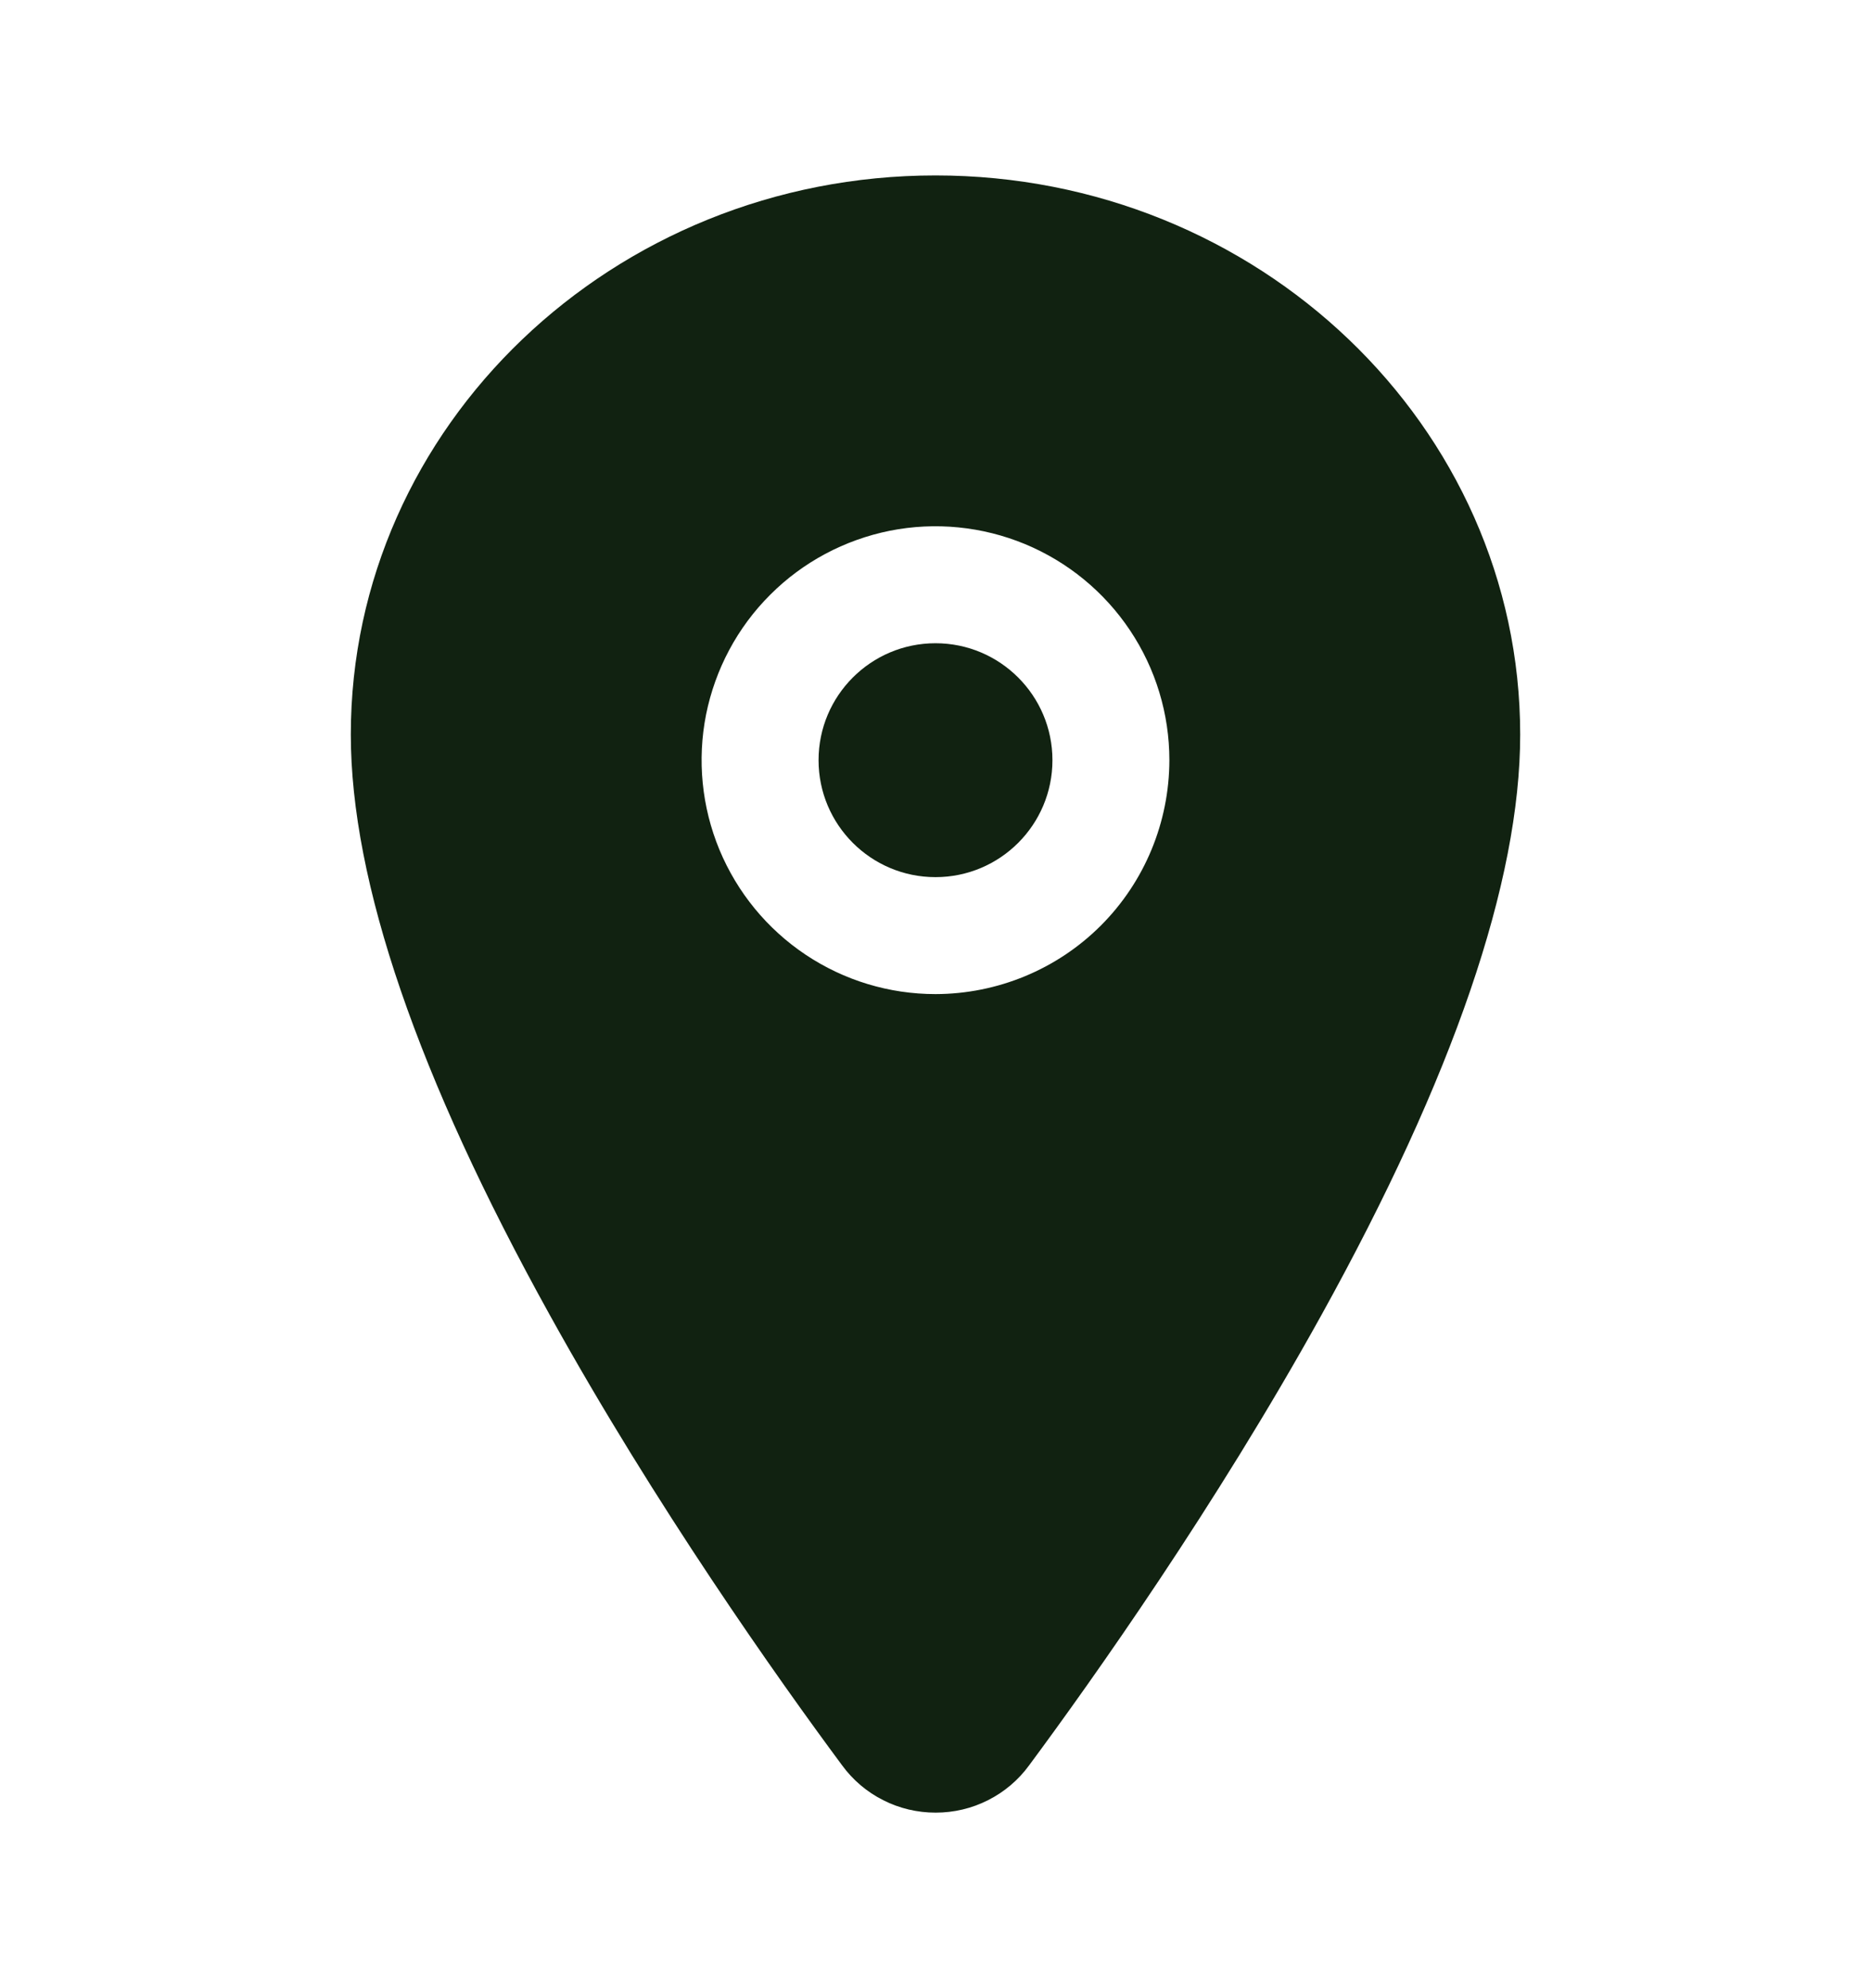 <svg width="16" height="17" viewBox="0 0 16 17" fill="none" xmlns="http://www.w3.org/2000/svg">
<path d="M8 7.5C8.552 7.5 9 7.052 9 6.5C9 5.948 8.552 5.5 8 5.5C7.448 5.5 7 5.948 7 6.5C7 7.052 7.448 7.5 8 7.5Z" fill="#112211"/>
<path d="M8 1.5C5.243 1.5 3 3.645 3 6.281C3 7.537 3.572 9.206 4.701 11.243C5.607 12.879 6.655 14.358 7.201 15.094C7.293 15.22 7.413 15.322 7.552 15.392C7.691 15.463 7.845 15.499 8.001 15.499C8.157 15.499 8.311 15.463 8.45 15.392C8.589 15.322 8.709 15.22 8.801 15.094C9.346 14.358 10.395 12.879 11.301 11.243C12.428 9.207 13 7.537 13 6.281C13 3.645 10.757 1.5 8 1.5ZM8 8.5C7.604 8.5 7.218 8.383 6.889 8.163C6.56 7.943 6.304 7.631 6.152 7.265C6.001 6.9 5.961 6.498 6.038 6.11C6.116 5.722 6.306 5.365 6.586 5.086C6.865 4.806 7.222 4.616 7.61 4.538C7.998 4.461 8.4 4.501 8.765 4.652C9.131 4.804 9.443 5.06 9.663 5.389C9.883 5.718 10 6.104 10 6.5C9.999 7.03 9.789 7.539 9.414 7.914C9.039 8.289 8.53 8.499 8 8.5Z" fill="#112211"/>
</svg>
